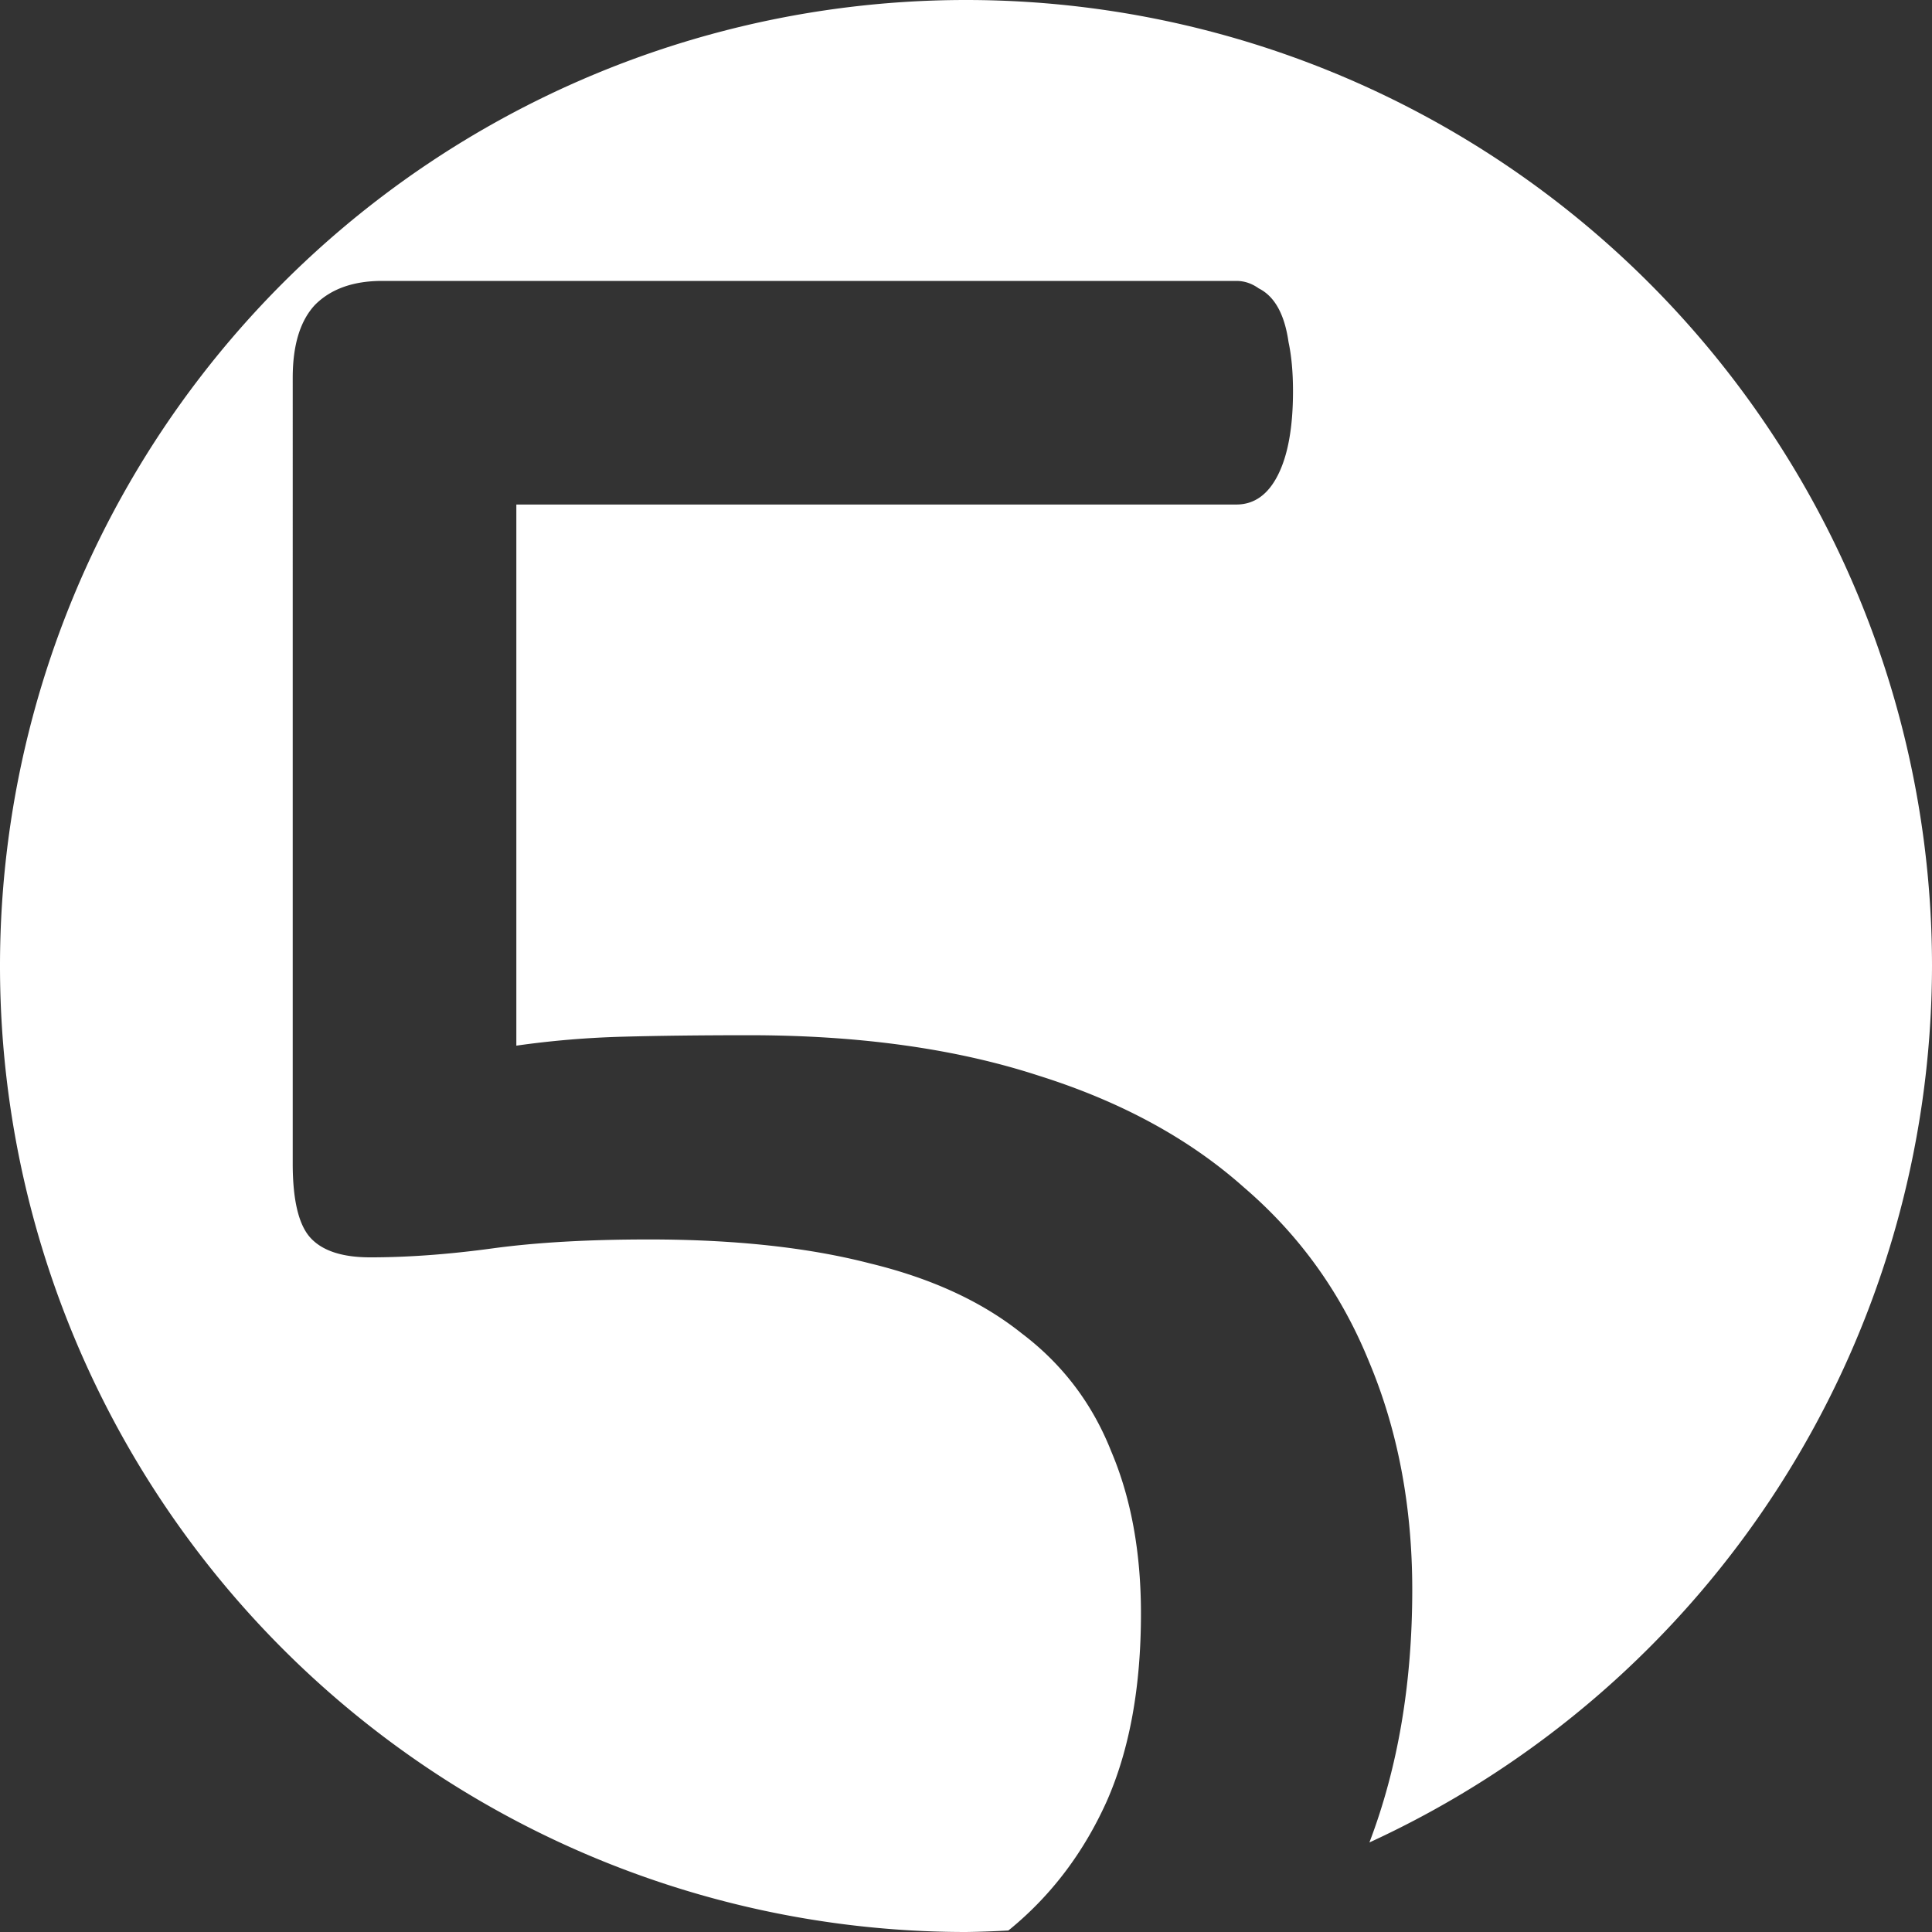 <?xml version="1.0" encoding="UTF-8" standalone="no"?>
<svg
   xmlns:dc="http://purl.org/dc/elements/1.1/"
   xmlns:cc="http://creativecommons.org/ns#"
   xmlns:rdf="http://www.w3.org/1999/02/22-rdf-syntax-ns#"
   xmlns:svg="http://www.w3.org/2000/svg"
   xmlns="http://www.w3.org/2000/svg"
   xmlns:sodipodi="http://sodipodi.sourceforge.net/DTD/sodipodi-0.dtd"
   xmlns:inkscape="http://www.inkscape.org/namespaces/inkscape"
   inkscape:version="1.0 (4035a4fb49, 2020-05-01)"
   sodipodi:docname="5079mlnewmaybe.svg"
   id="svg4128"
   preserveAspectRatio="xMidYMid meet"
   viewBox="0 0 2144.531 2144.531"
   height="214.453"
   width="214.453"
   version="1.0">
   <rect x="0" y="0" width="2144.531" height="2144.531" fill="#333333" stroke="none"/>
   <style>
   path {
      fill: white
   }

   @media (prefers-color-scheme: light) {
      fill: black;
   }
   </style>
  <defs
     id="defs4132" />
  <sodipodi:namedview
     inkscape:document-rotation="0"
     inkscape:current-layer="svg4128"
     inkscape:window-maximized="1"
     inkscape:window-y="-8"
     inkscape:window-x="-8"
     inkscape:cy="169.54212"
     inkscape:cx="93.662405"
     inkscape:zoom="1"
     fit-margin-bottom="0"
     fit-margin-right="0"
     fit-margin-left="0"
     fit-margin-top="0"
     inkscape:pagecheckerboard="true"
     showgrid="false"
     id="namedview4130"
     inkscape:window-height="1017"
     inkscape:window-width="1920"
     inkscape:pageshadow="2"
     inkscape:pageopacity="1"
     guidetolerance="10"
     gridtolerance="10"
     objecttolerance="10"
     borderopacity="1"
     bordercolor="#666666"
     pagecolor="#000000" />
  <path
     inkscape:export-ydpi="483.46228"
     inkscape:export-xdpi="483.46228"
     inkscape:export-filename="C:\Users\Jack5\Pictures\Branding\old\Logos\path.png"
     inkscape:connector-curvature="0"
     id="path4172"
     d="M 1072.266,0 A 1072.266,1072.266 0 0 0 0,1072.266 a 1072.266,1072.266 0 0 0 1072.266,1072.266 1072.266,1072.266 0 0 0 47.012,-1.68 c 1.057,-0.879 2.176,-1.688 3.223,-2.578 45.229,-37.507 80.526,-84.384 105.898,-140.644 25.372,-57.364 38.066,-126.863 38.066,-208.496 0,-68.395 -11.043,-128.523 -33.105,-180.371 -20.96,-52.951 -54.048,-96.525 -99.277,-130.723 -44.126,-35.301 -100.374,-61.207 -168.77,-77.754 -68.395,-17.65 -150.032,-26.484 -244.902,-26.484 -67.292,0 -125.212,3.303 -173.75,9.922 -48.538,6.619 -93.764,9.941 -135.684,9.941 -30.888,0 -52.954,-7.183 -66.191,-21.523 -13.238,-14.341 -19.863,-41.918 -19.863,-82.734 V 419.375 c -1e-5,-36.404 8.277,-63.424 24.824,-81.074 17.65,-17.65 42.481,-26.484 74.473,-26.484 h 948.145 c 8.825,0 17.102,2.766 24.824,8.281 8.825,4.413 15.988,11.576 21.504,21.504 5.516,9.928 9.376,22.622 11.582,38.066 3.309,15.444 4.961,33.63 4.961,54.59 0,39.713 -5.511,70.613 -16.543,92.676 -11.031,22.063 -26.471,33.086 -46.328,33.086 H 573.145 v 600.664 c 38.61,-5.516 77.767,-8.819 117.48,-9.922 40.816,-1.103 87.694,-1.66 140.645,-1.66 122.449,0 229.454,14.902 321.016,44.688 91.561,28.682 167.686,70.047 228.359,124.102 61.776,52.951 108.096,117.477 138.984,193.594 31.991,76.117 47.988,160.519 47.988,253.184 0,103.91 -15.886,197.372 -47.559,280.469 A 1072.266,1072.266 0 0 0 2144.531,1072.266 1072.266,1072.266 0 0 0 1072.266,0 Z"
     style="stroke-width:10" />
</svg>
